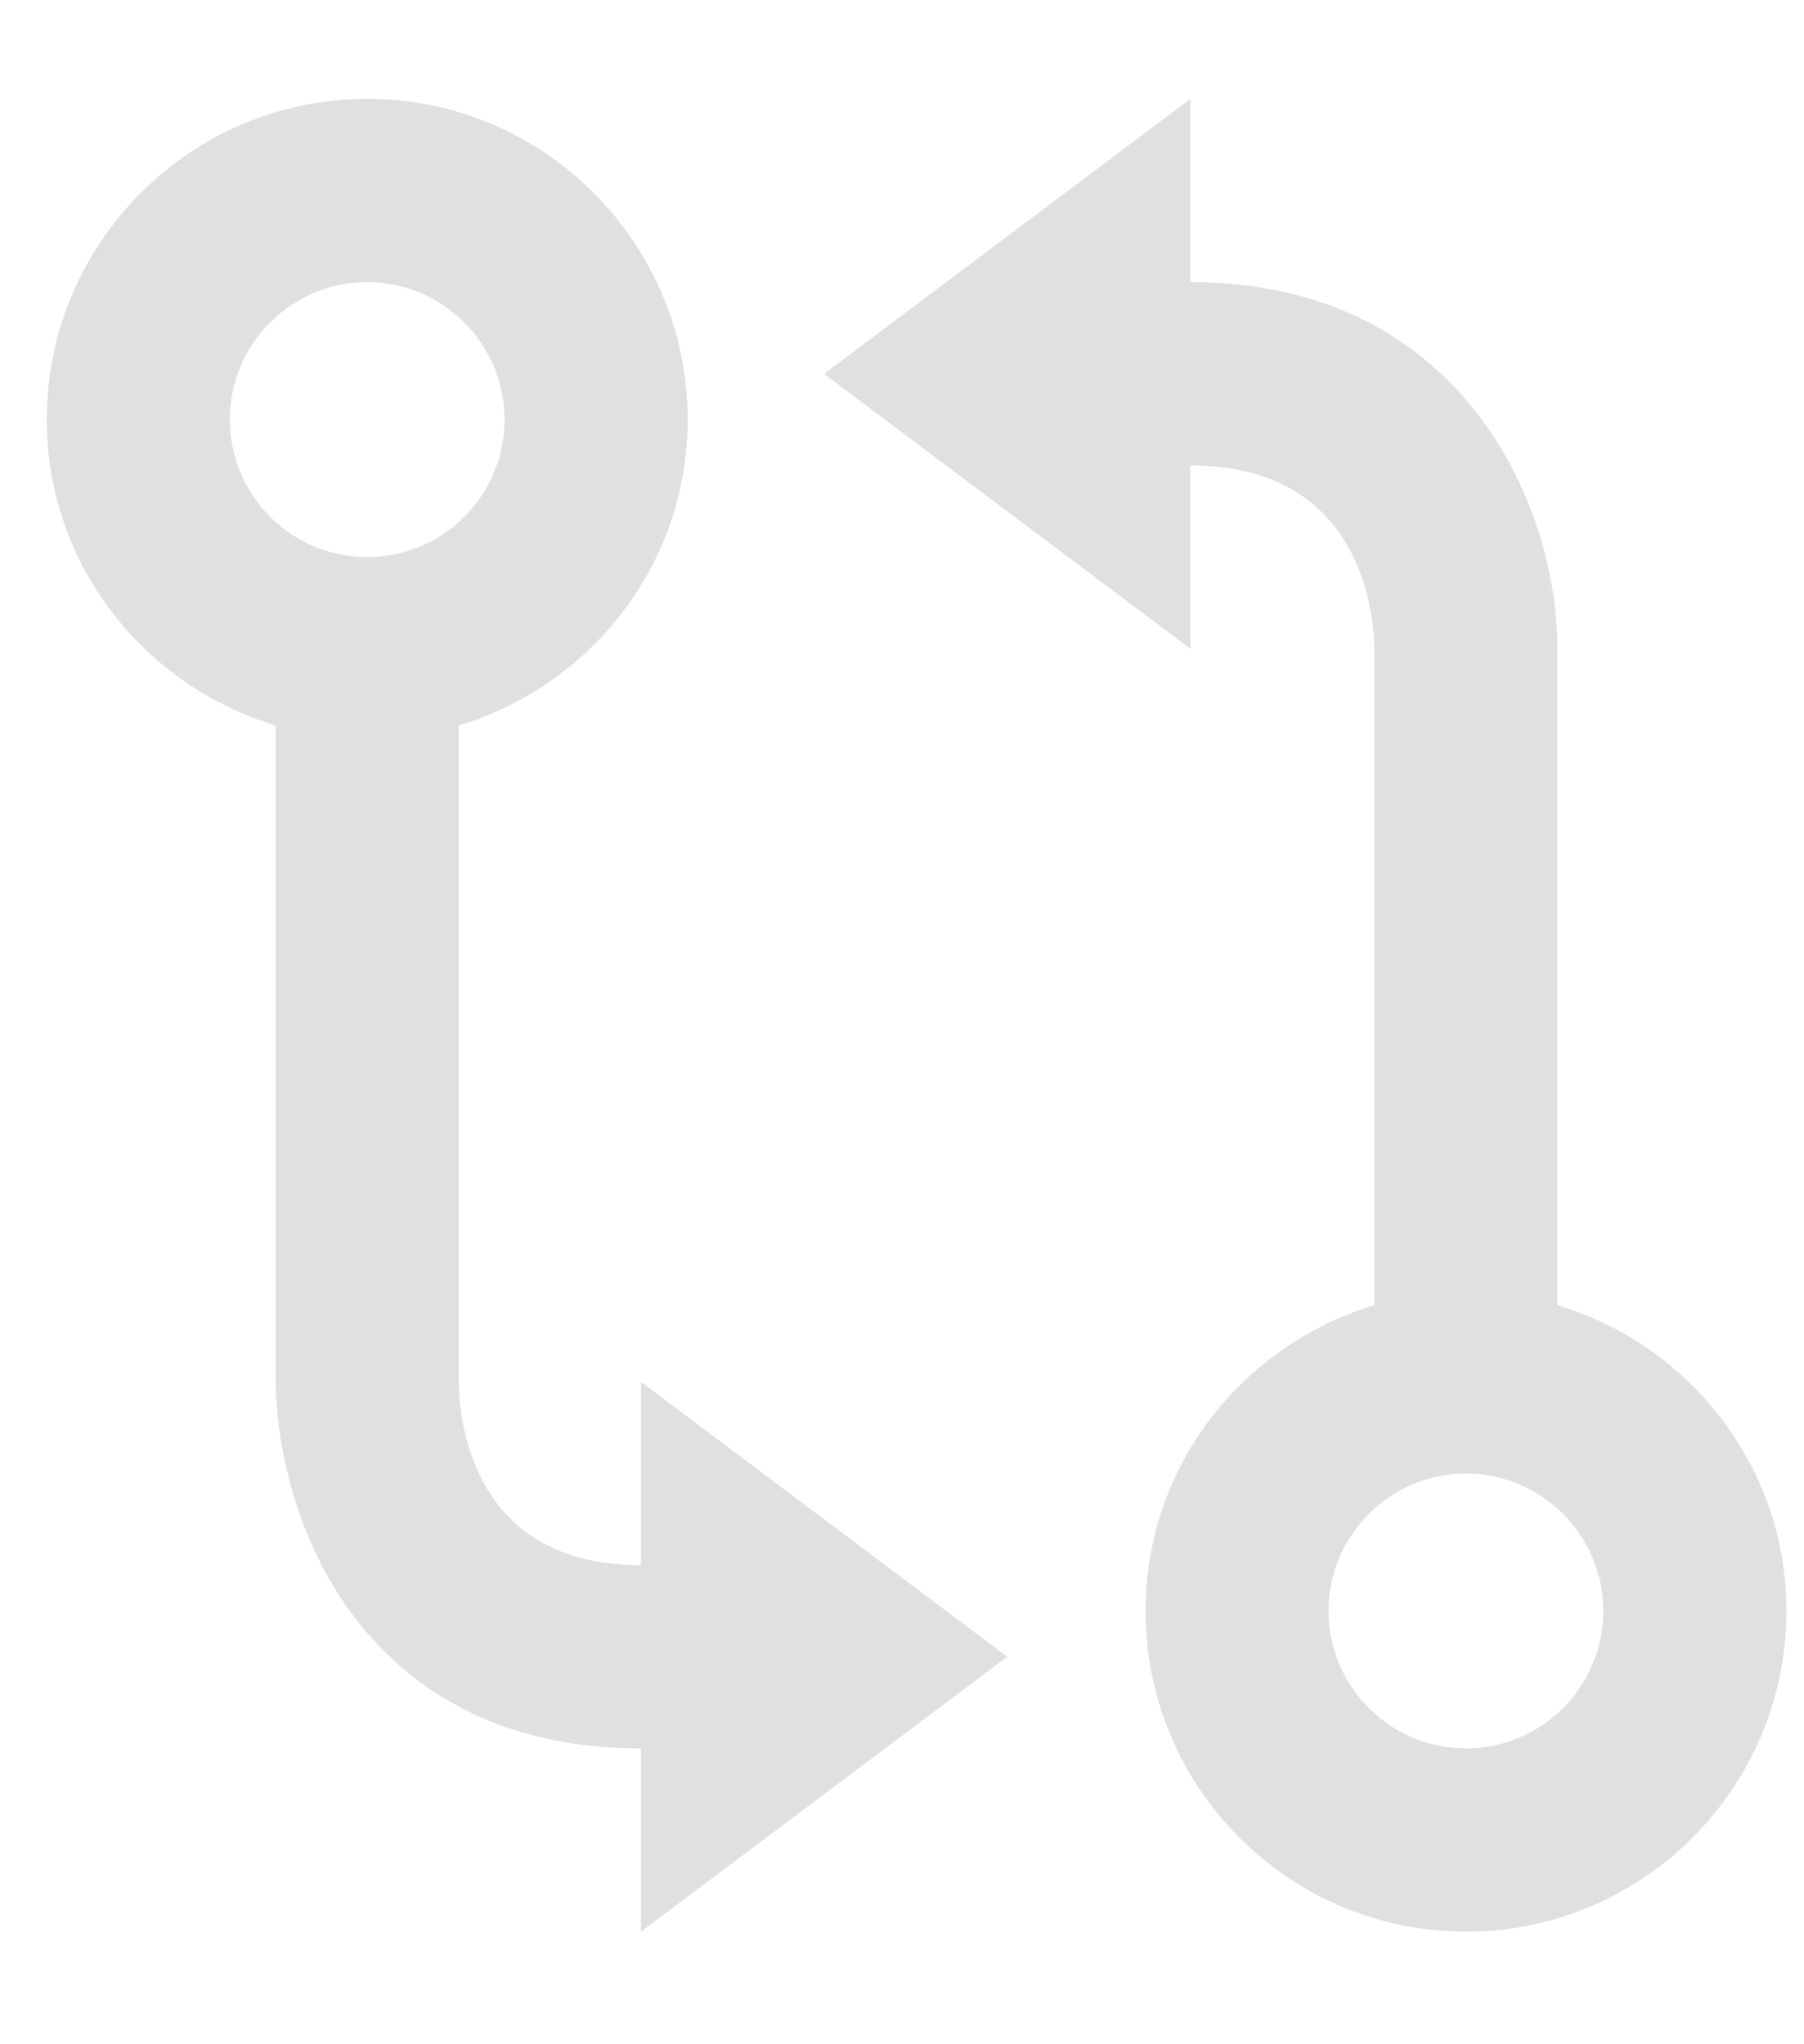 <svg width="15" height="17" viewBox="0 0 15 17" fill="none" xmlns="http://www.w3.org/2000/svg">
<path d="M3.053 0.822C1.584 0.822 0.389 2.019 0.389 3.49C0.389 4.694 1.196 5.702 2.292 6.033V11.489C2.291 11.626 2.313 12.847 3.186 13.723C3.725 14.265 4.447 14.54 5.33 14.54V16.064L8.375 13.778L5.33 11.492V13.016C3.942 13.016 3.819 11.847 3.815 11.492V6.033C4.911 5.702 5.718 4.694 5.718 3.49C5.718 2.019 4.522 0.822 3.053 0.822ZM3.053 4.633C2.424 4.633 1.911 4.12 1.911 3.49C1.911 2.859 2.424 2.346 3.053 2.346C3.683 2.346 4.195 2.859 4.195 3.49C4.195 4.12 3.683 4.633 3.053 4.633ZM12.95 10.854V5.393C12.947 4.169 12.131 2.346 9.898 2.346V0.822L6.852 3.109L9.898 5.395V3.871C11.29 3.871 11.421 5.044 11.428 5.395V10.854C10.332 11.184 9.525 12.193 9.525 13.397C9.525 14.868 10.72 16.064 12.189 16.064C13.659 16.064 14.854 14.868 14.854 13.397C14.854 12.193 14.047 11.184 12.95 10.854ZM12.189 14.54C11.56 14.54 11.047 14.027 11.047 13.397C11.047 12.767 11.56 12.254 12.189 12.254C12.819 12.254 13.331 12.767 13.331 13.397C13.331 14.027 12.819 14.54 12.189 14.54Z" fill="#E0E0E0"/>
</svg>
